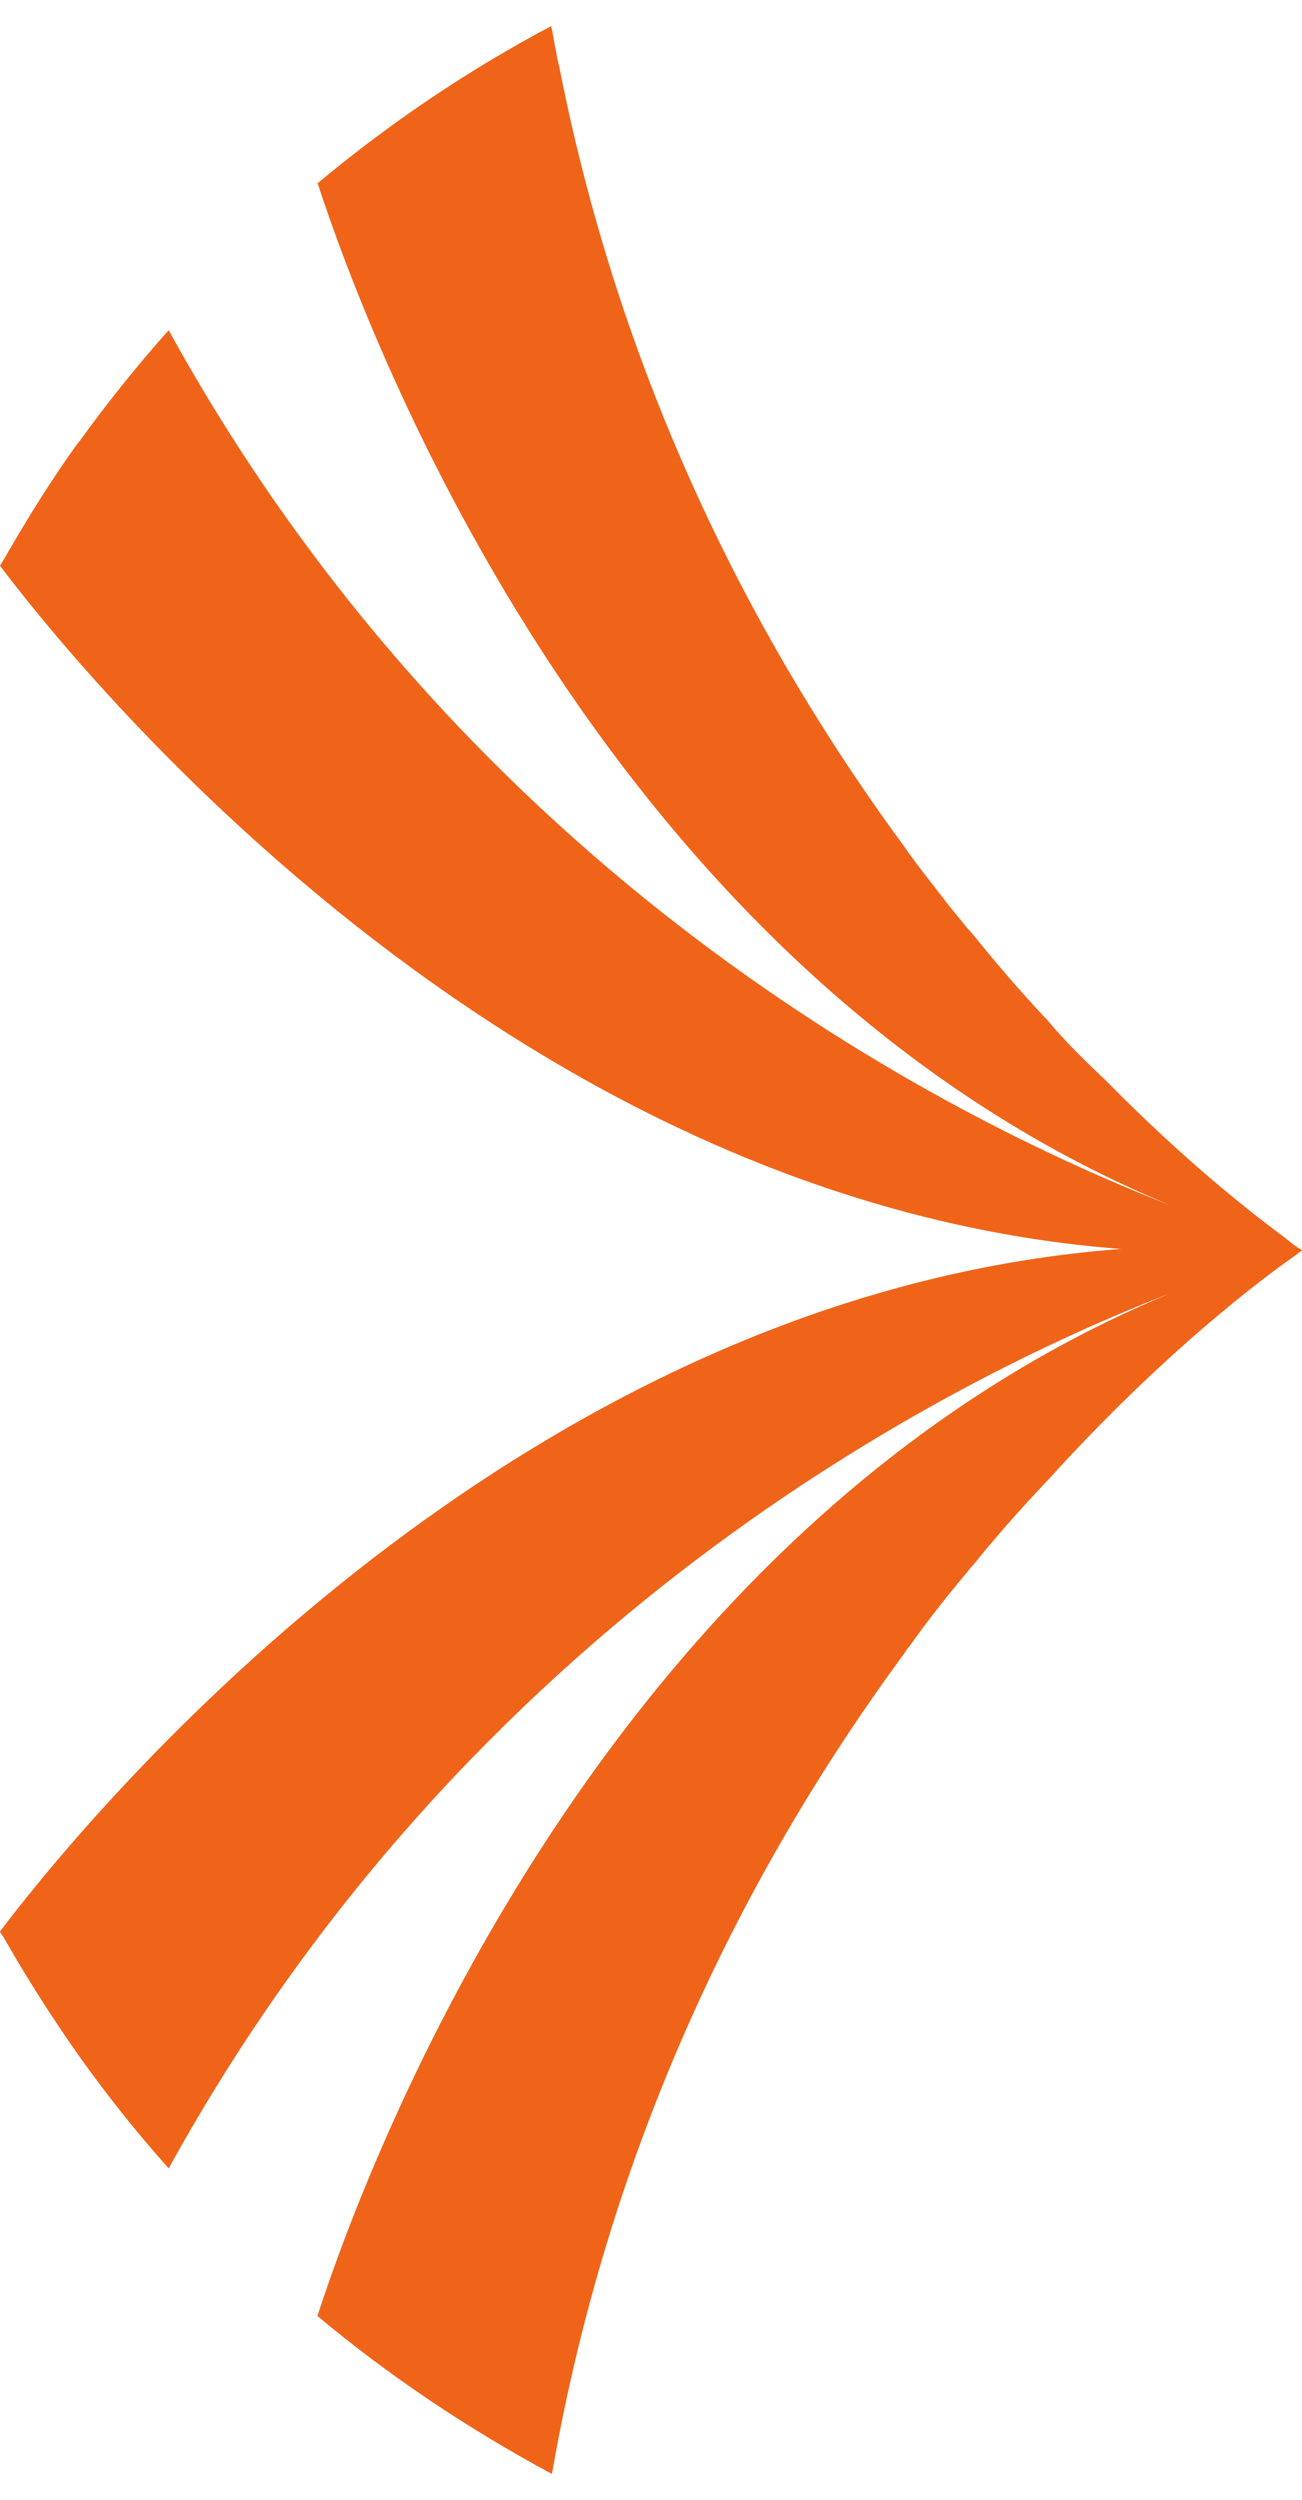 <svg width="25" height="48" viewBox="0 0 25 48" fill="none" xmlns="http://www.w3.org/2000/svg">
<path d="M6.095 3.507C7.122 6.659 11.677 18.672 22.472 23.142C18.102 21.439 9.005 16.823 3.239 6.34C2.633 7.019 2.067 7.724 1.54 8.455C1.514 8.482 1.501 8.508 1.474 8.535C0.987 9.214 0.54 9.932 0.118 10.664C0.079 10.73 0.039 10.797 0 10.863C1.369 12.672 9.637 23.075 21.524 23.98C9.637 24.871 1.369 35.274 0 37.084C0.013 37.123 0.039 37.15 0.066 37.19C0.513 37.975 0.987 38.72 1.501 39.452C2.041 40.21 2.62 40.942 3.239 41.633C9.005 31.164 18.102 26.521 22.472 24.831C11.677 29.301 7.122 41.301 6.095 44.467C7.478 45.624 8.992 46.635 10.598 47.5C11.756 40.835 14.534 35.594 17.351 31.762C17.378 31.723 17.417 31.656 17.457 31.616C17.825 31.097 18.207 30.618 18.576 30.179C18.641 30.086 18.72 30.02 18.773 29.94C19.207 29.408 19.642 28.929 20.063 28.477L20.129 28.41C22.367 25.936 24.289 24.512 24.842 24.126C24.947 24.047 25 24.007 25 24.007C25 24.007 24.987 24.007 24.987 23.993C24.987 23.98 24.96 23.98 24.96 23.98C24.895 23.94 24.802 23.874 24.658 23.754C24.065 23.315 22.775 22.317 21.222 20.734C20.853 20.388 20.445 19.989 20.103 19.577L20.05 19.523C19.602 19.045 19.142 18.512 18.681 17.94C18.641 17.901 18.602 17.847 18.562 17.807C18.418 17.621 18.26 17.448 18.115 17.249C17.865 16.929 17.601 16.597 17.351 16.238C14.652 12.566 11.98 7.591 10.742 1.298C10.677 1.032 10.637 0.766 10.585 0.5C8.978 1.351 7.464 2.376 6.082 3.533L6.095 3.507Z" fill="#F06419"/>
</svg>
